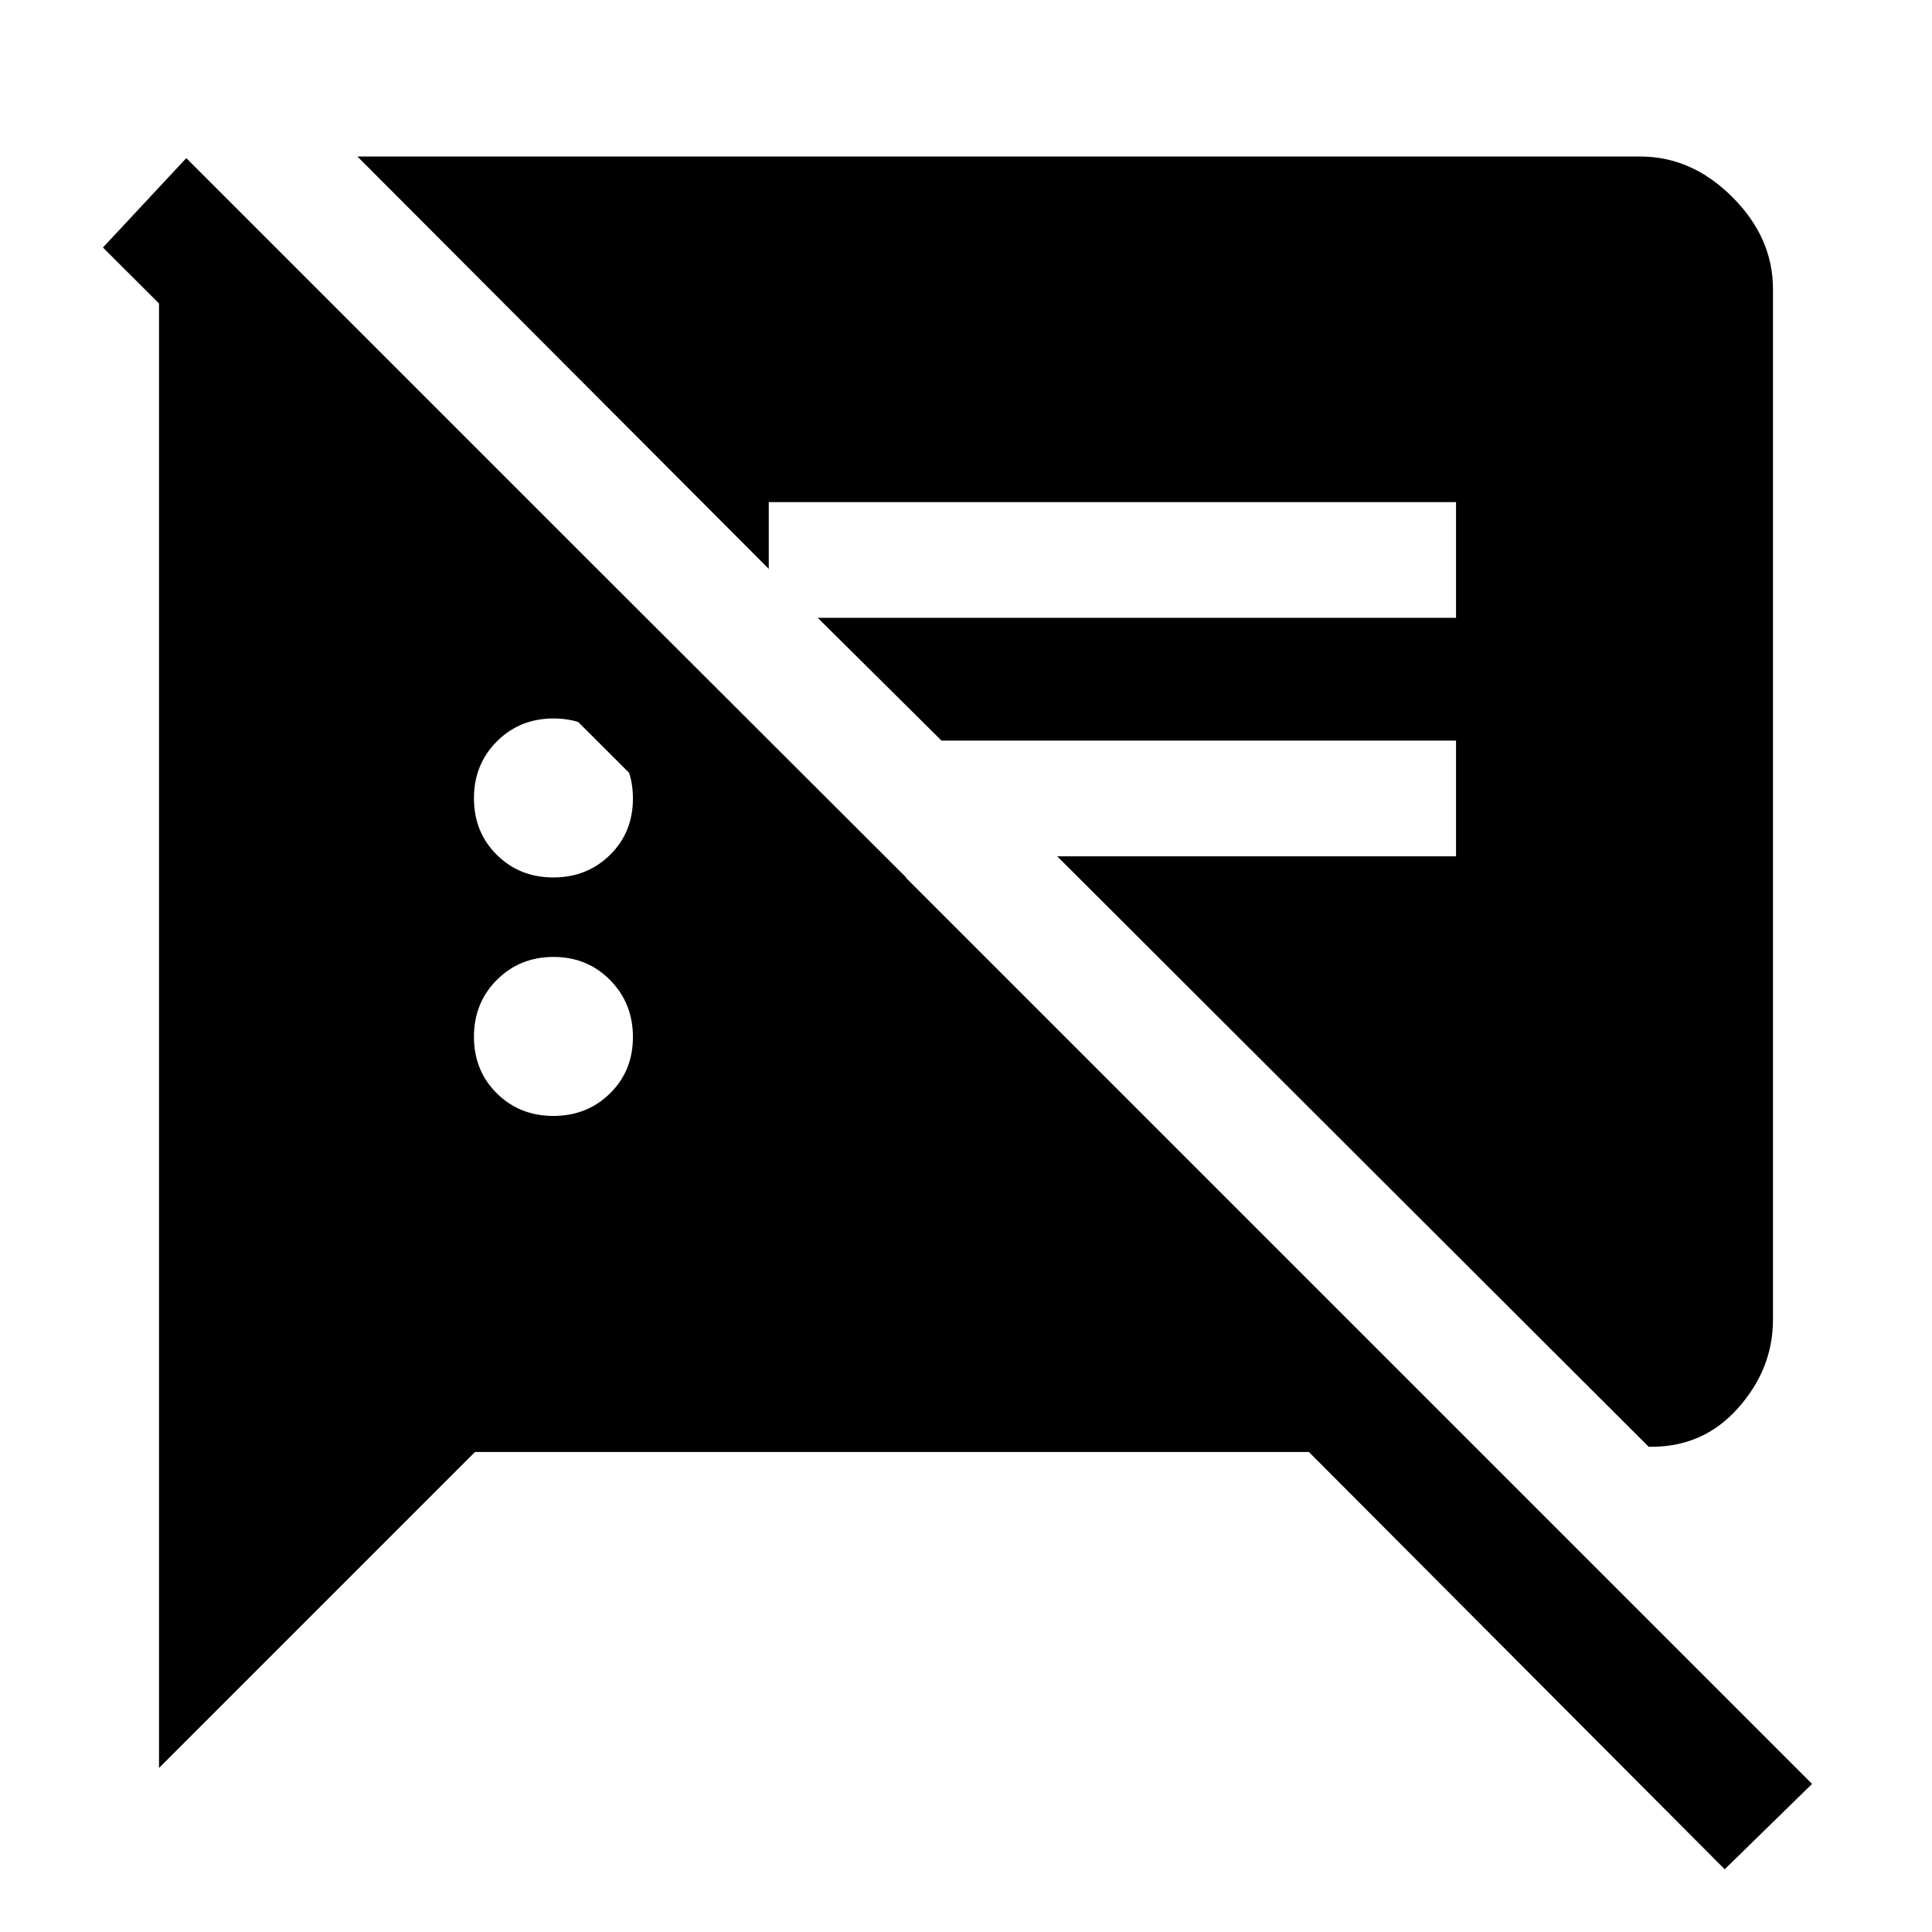 <svg xmlns="http://www.w3.org/2000/svg" height="48" viewBox="0 -960 960 960" width="48"><path d="M857-31.17 650.39-238.52H236.02l-157 157v-740.63h72.59L450.26-524h-85.59L51.15-837.02l41.42-44.41L900.41-73.59 857-31.17Zm-37.78-209.94L525.33-534.5H723.5V-592H467.83l-61.5-61H723.5v-57.5H382v33.17L177.61-882.22h637.5q25.55 0 45.71 20.16t20.16 45.71v512.2q0 24.41-17.5 43.99-17.5 19.57-44.26 19.05ZM274.95-405.5q16.76 0 28.16-11.2 11.39-11.19 11.39-28 0-16.8-11.34-28.3t-28.11-11.5q-16.76 0-28.16 11.4-11.39 11.4-11.39 28.25t11.34 28.1q11.34 11.25 28.11 11.25Zm0-118.5q16.76 0 28.16-11.2 11.39-11.19 11.39-28 0-16.8-11.34-28.3T275.05-603q-16.76 0-28.16 11.4-11.39 11.4-11.39 28.25t11.34 28.1Q258.18-524 274.95-524Z"/></svg>